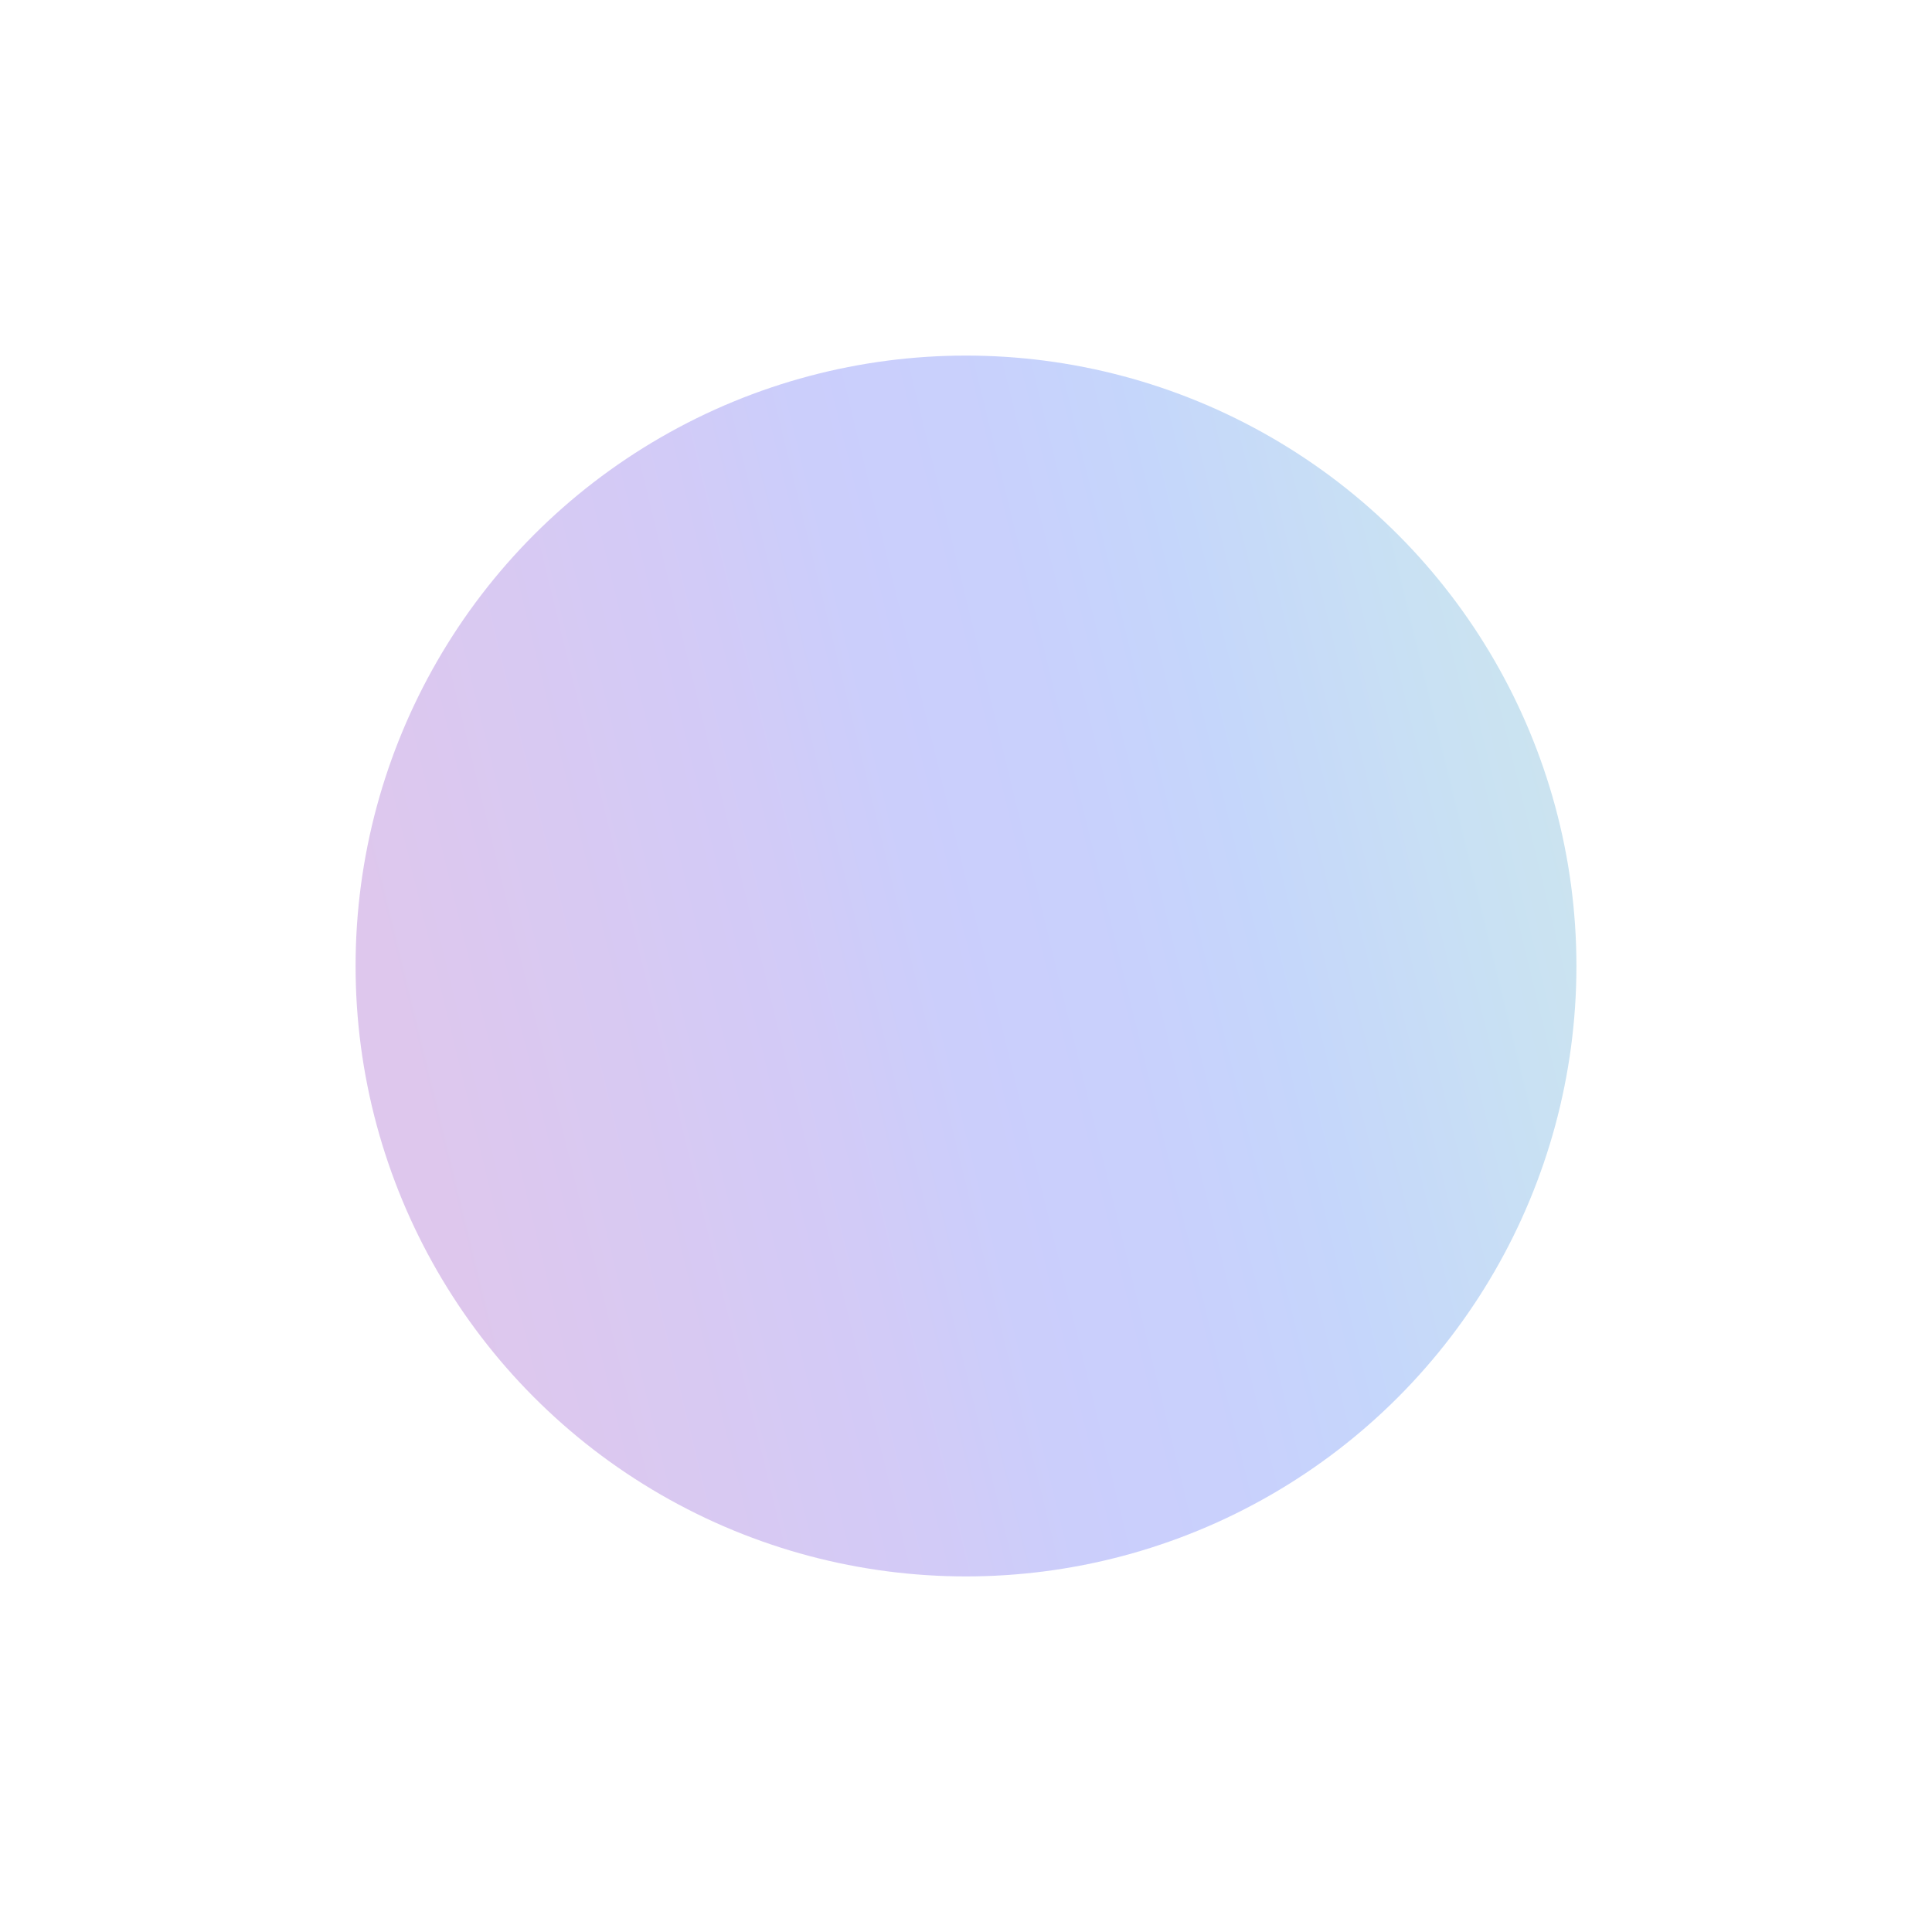 <svg width="815" height="815" viewBox="0 0 815 815" fill="none" xmlns="http://www.w3.org/2000/svg">
<g opacity="0.35" filter="url(#filter0_f_1055_79)">
<circle cx="407.5" cy="407.5" r="257.5" fill="url(#paint0_linear_1055_79)"/>
</g>
<defs>
<filter id="filter0_f_1055_79" x="0" y="0" width="815" height="815" filterUnits="userSpaceOnUse" color-interpolation-filters="sRGB">
<feFlood flood-opacity="0" result="BackgroundImageFix"/>
<feBlend mode="normal" in="SourceGraphic" in2="BackgroundImageFix" result="shape"/>
<feGaussianBlur stdDeviation="75" result="effect1_foregroundBlur_1055_79"/>
</filter>
<linearGradient id="paint0_linear_1055_79" x1="-580.849" y1="-2628.09" x2="178.586" y2="-2813.75" gradientUnits="userSpaceOnUse">
<stop stop-color="#A15FCB"/>
<stop offset="0.21" stop-color="#7F69E7"/>
<stop offset="0.29" stop-color="#6A73F4"/>
<stop offset="0.38" stop-color="#6378F7"/>
<stop offset="0.47" stop-color="#598AF3"/>
<stop offset="0.58" stop-color="#62A7DE"/>
<stop offset="0.73" stop-color="#76C0C3"/>
</linearGradient>
</defs>
</svg>
